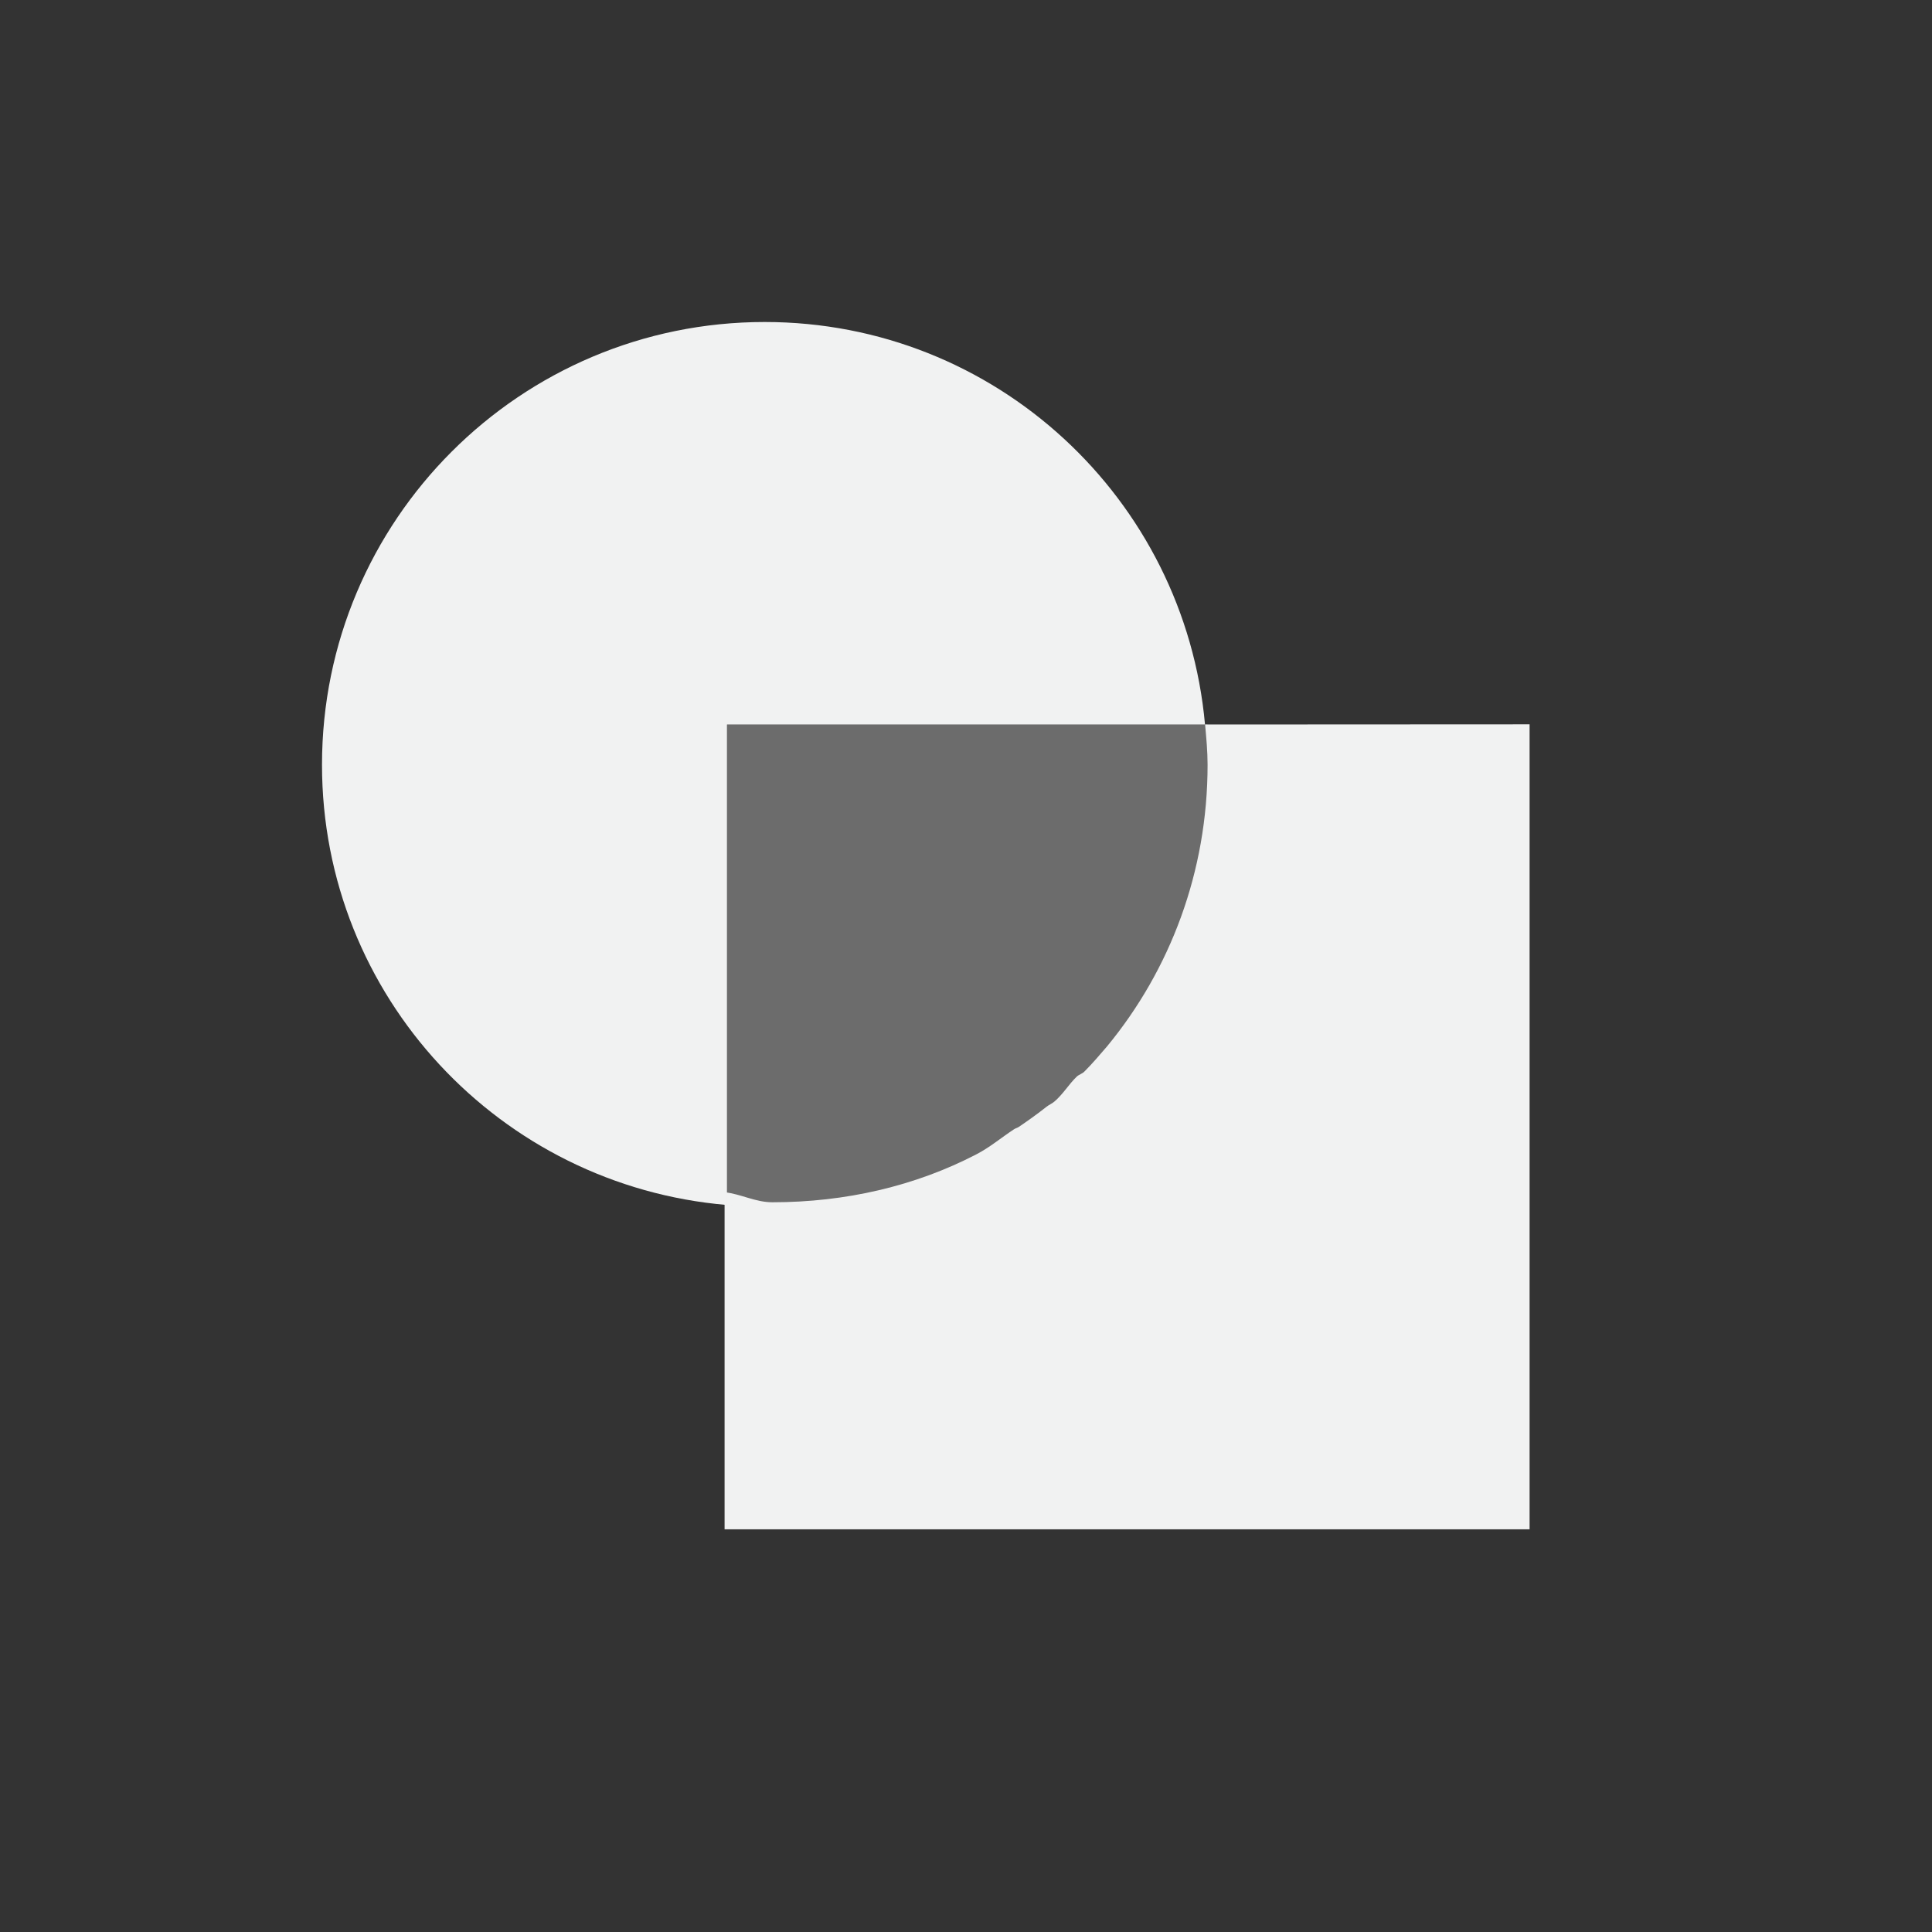 <?xml version="1.0" encoding="UTF-8"?>
<svg version="1.1" viewBox="-4 -4 24 24" width="48" height="48" xmlns="http://www.w3.org/2000/svg" xmlns:osb="http://www.openswatchbook.org/uri/2009/osb">
<rect x="-4" y="-4" width="24" height="24" fill="#333333" stroke="none"/>
<g id="path-difference" transform="translate(-165 -607.36)">
<path d="m175.97 612.36c0.015 0.165 0.031 0.331 0.031 0.5 0 1.329-0.465 2.549-1.25 3.5-0.091 0.106-0.183 0.214-0.281 0.312-0.025 0.026-0.068 0.037-0.094 0.062-0.101 0.097-0.174 0.224-0.281 0.312-0.028 0.024-0.065 0.039-0.094 0.062-0.109 0.086-0.228 0.172-0.344 0.25-0.018 0.013-0.044 0.018-0.062 0.031-0.158 0.104-0.3 0.225-0.469 0.312-0.756 0.392-1.621 0.594-2.531 0.594-0.212 0-0.388-0.102-0.594-0.125v4.188h10v-10z" style="fill:#f1f2f2"/>
<path d="m170.5 607.36c-3.038 0-5.5 2.462-5.5 5.5 0 2.879 2.214 5.23 5.031 5.469v-5.969h5.938c-0.253-2.803-2.6-5-5.469-5z" style="fill:#f1f2f2"/>
<path d="m170.03 612.36v5.969c0.165 0.015 0.331 0.031 0.5 0.031 3.038 0 5.5-2.462 5.5-5.5 0-0.169-0.016-0.335-0.031-0.5z" style="color:#000000;fill-rule:evenodd;fill:#f1f2f2;opacity:.3"/>
</g>
</svg>
